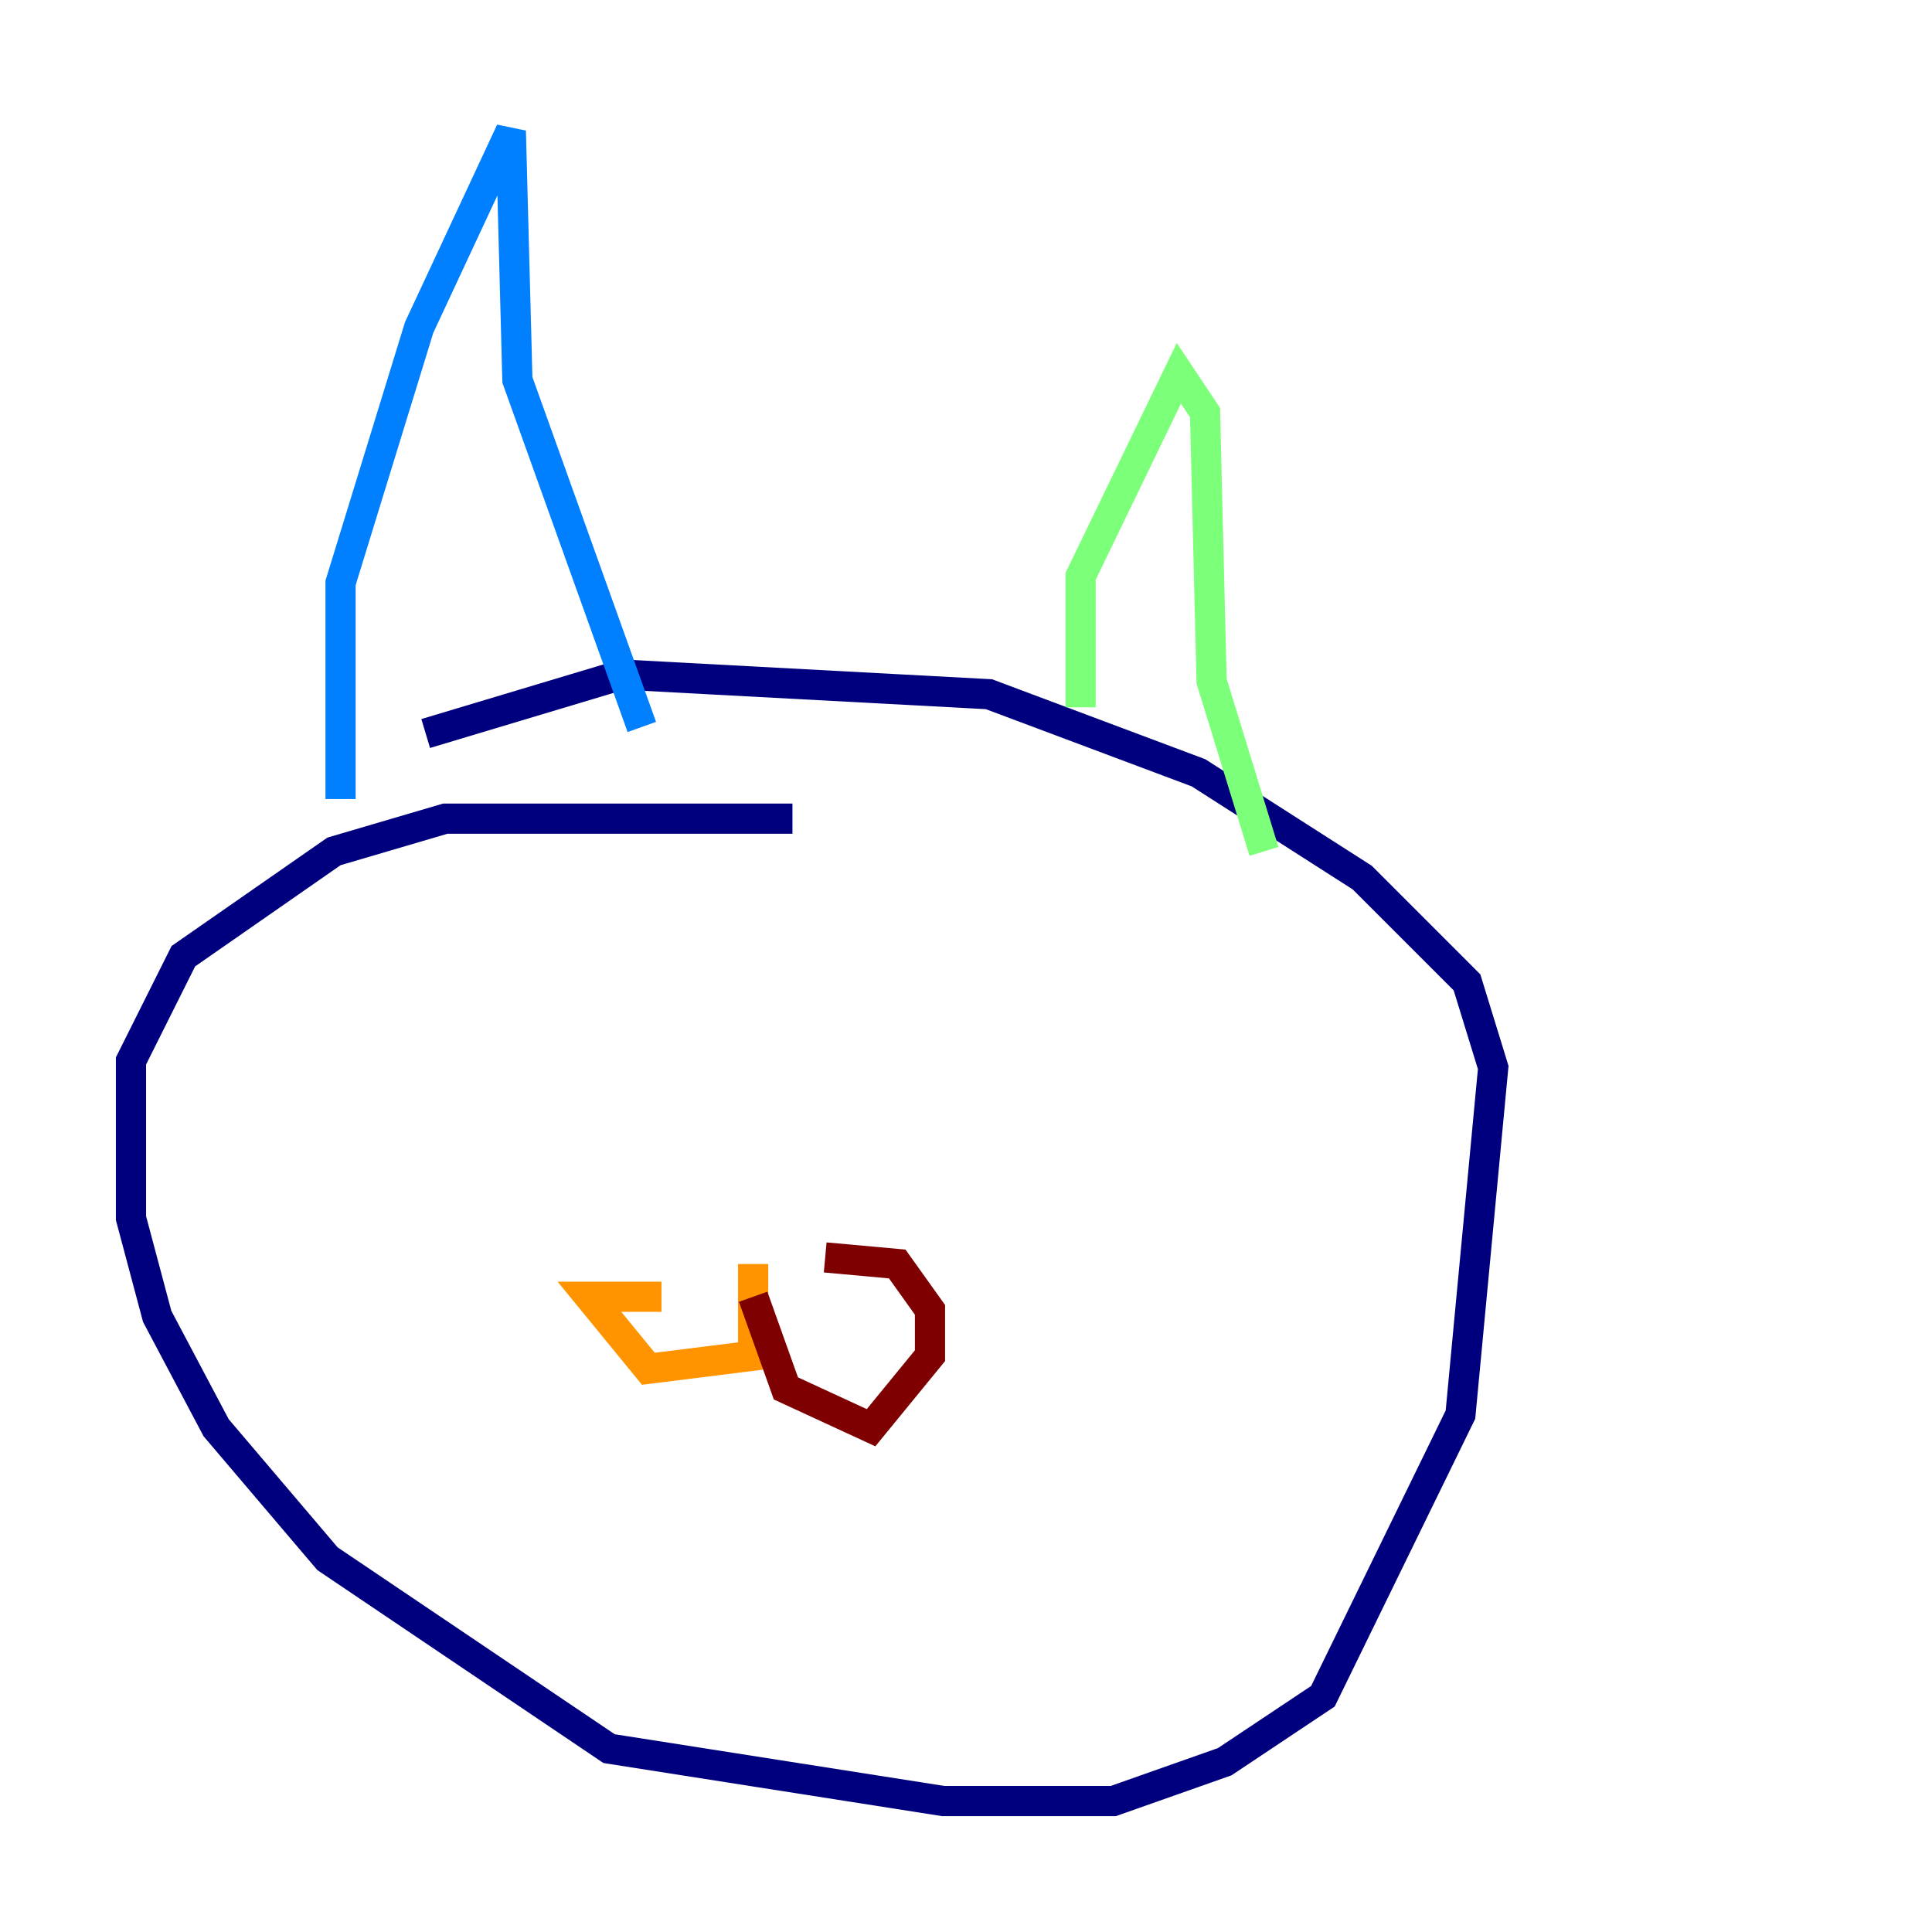 <?xml version="1.0" encoding="utf-8" ?>
<svg baseProfile="tiny" height="128" version="1.2" viewBox="0,0,128,128" width="128" xmlns="http://www.w3.org/2000/svg" xmlns:ev="http://www.w3.org/2001/xml-events" xmlns:xlink="http://www.w3.org/1999/xlink"><defs /><polyline fill="none" points="52.502,54.237 29.505,54.237 22.129,56.407 12.149,63.349 8.678,70.291 8.678,80.705 10.414,87.214 14.319,94.59 21.695,103.268 40.352,115.851 62.481,119.322 73.763,119.322 81.139,116.719 87.647,112.38 96.759,93.722 98.929,70.725 97.193,65.085 90.251,58.142 79.403,51.2 65.519,45.993 41.22,44.691 28.203,48.597" stroke="#00007f" stroke-width="2" /><polyline fill="none" points="22.563,52.936 22.563,38.617 27.77,21.695 33.844,8.678 34.278,25.166 42.522,48.163" stroke="#0080ff" stroke-width="2" /><polyline fill="none" points="71.593,46.861 71.593,38.183 78.102,24.732 79.837,27.336 80.271,45.125 83.742,56.407" stroke="#7cff79" stroke-width="2" /><polyline fill="none" points="49.898,83.742 49.898,89.817 42.956,90.685 39.051,85.912 43.824,85.912" stroke="#ff9400" stroke-width="2" /><polyline fill="none" points="49.898,85.912 52.068,91.986 57.709,94.59 61.614,89.817 61.614,86.78 59.444,83.742 54.671,83.308" stroke="#7f0000" stroke-width="2" /></svg>